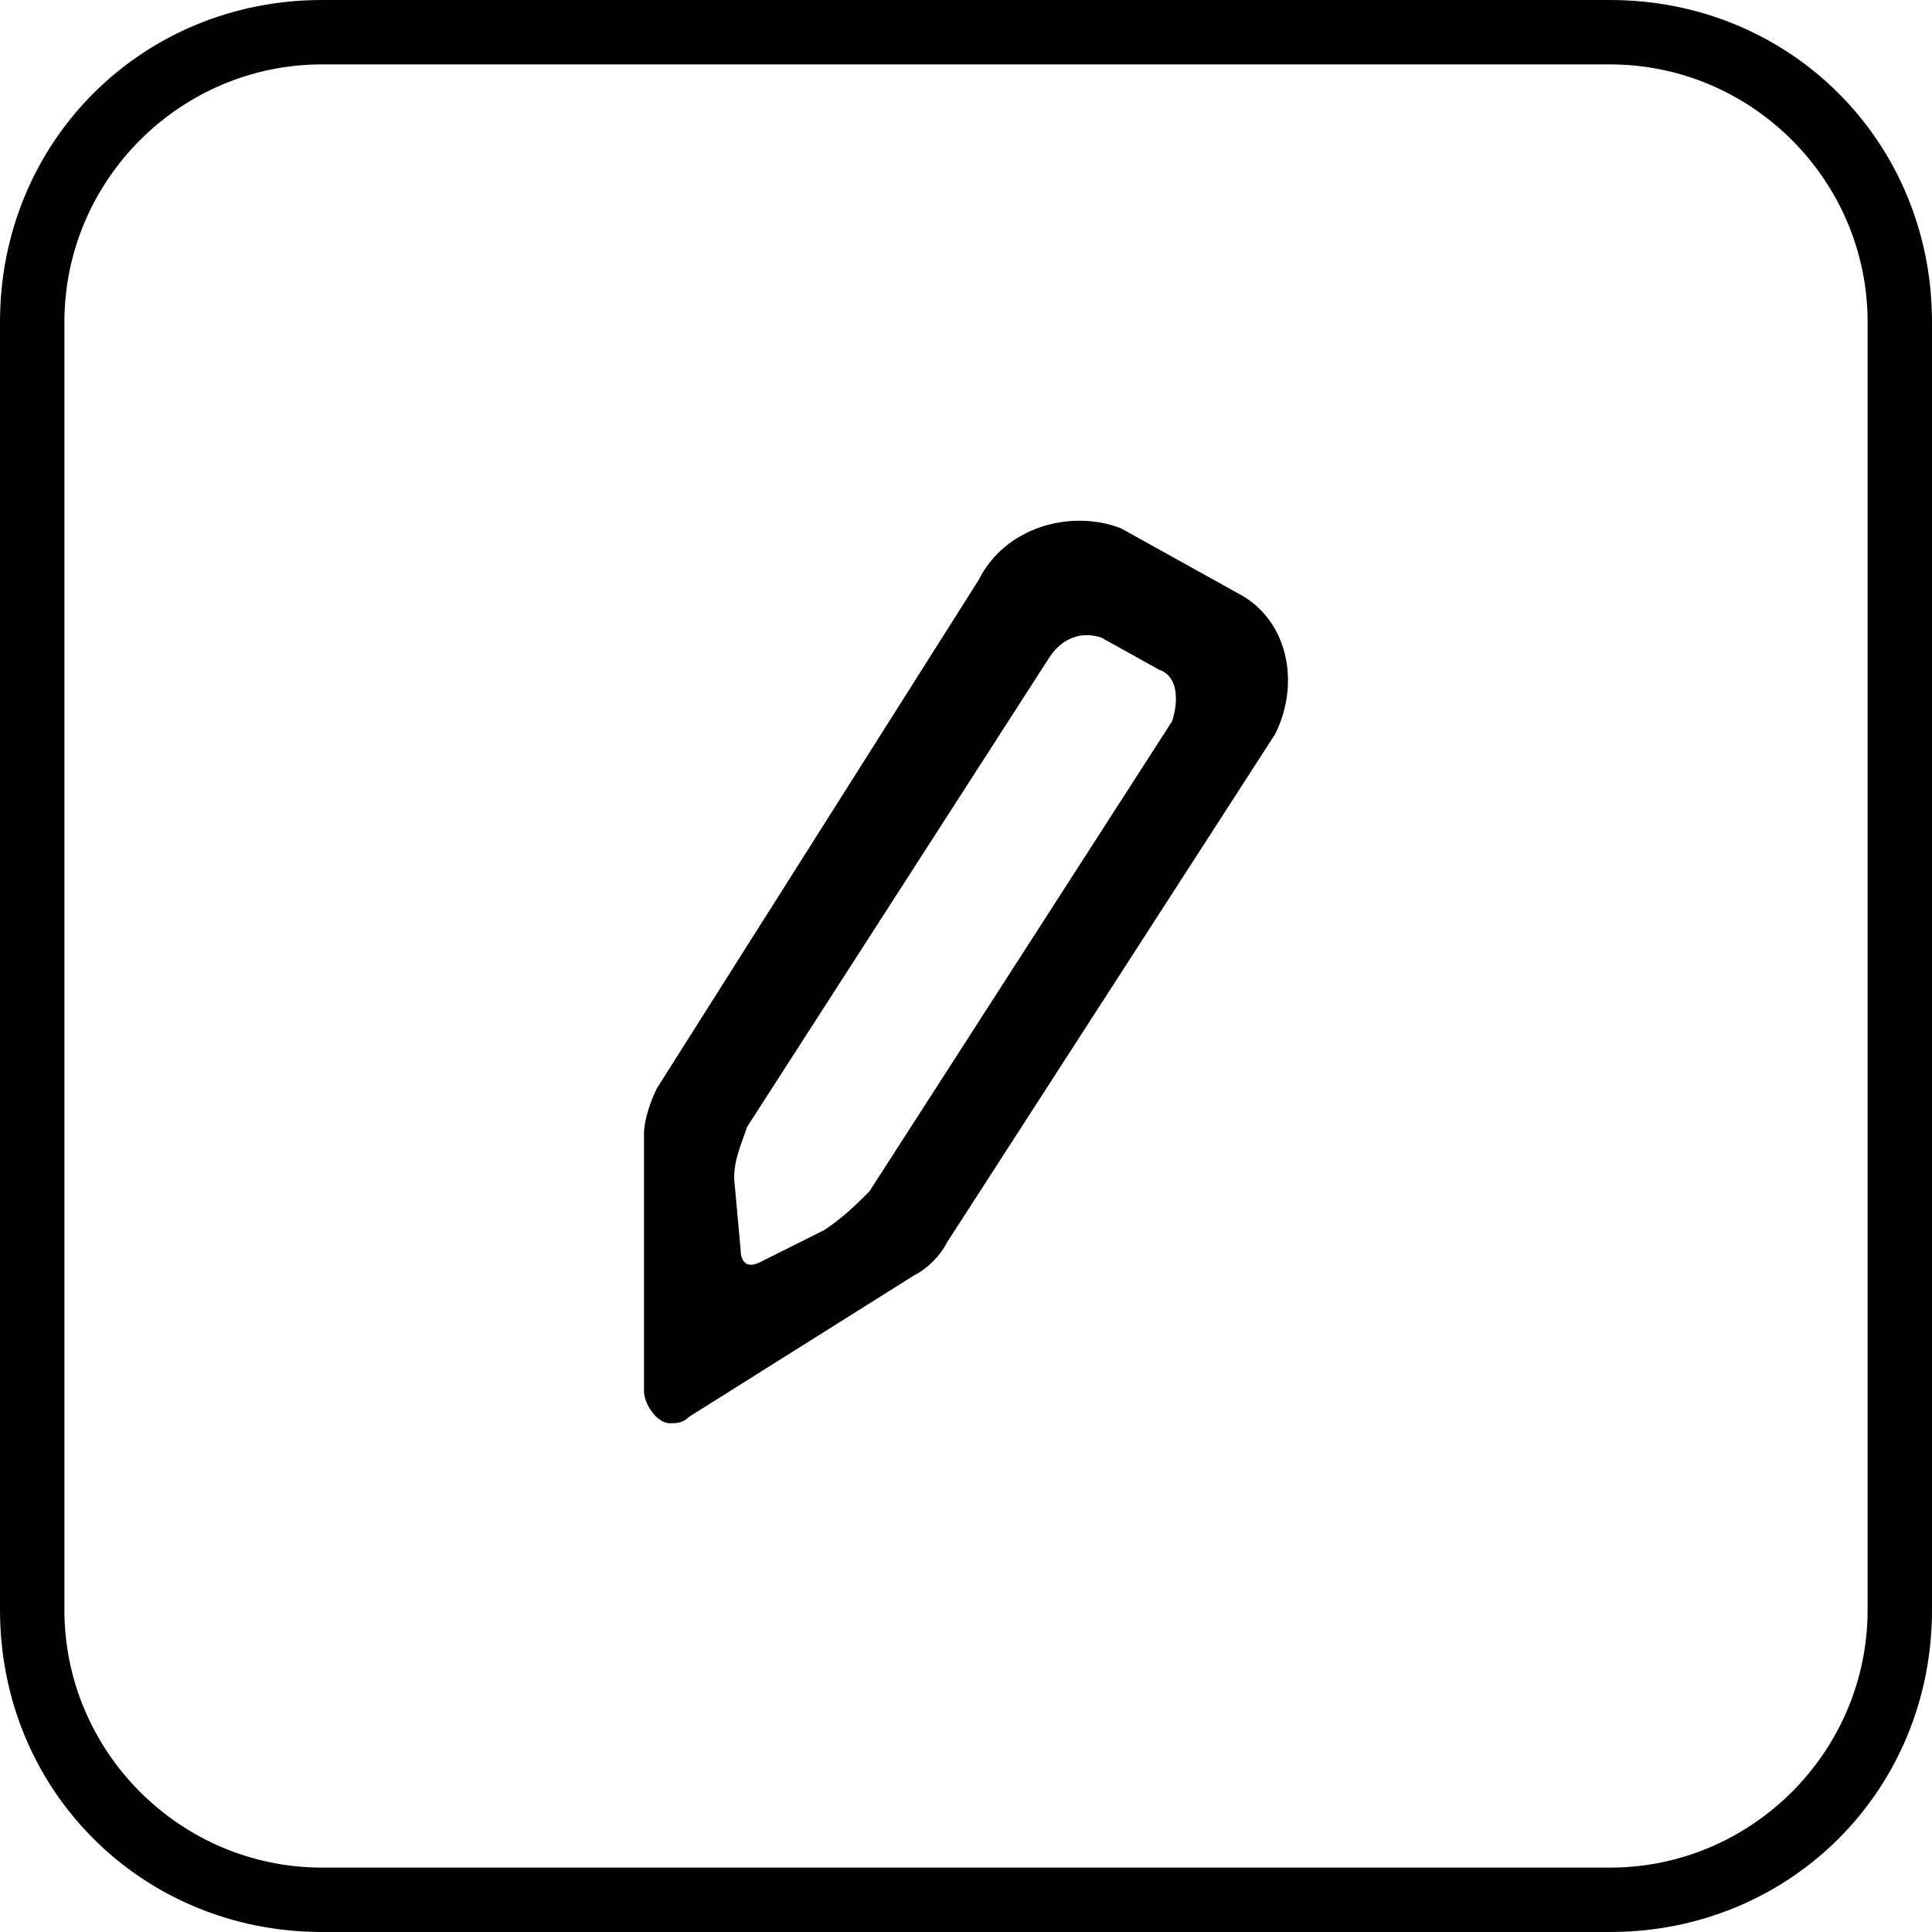 <?xml version="1.0" encoding="utf-8"?>
<!-- Generator: Adobe Illustrator 22.1.0, SVG Export Plug-In . SVG Version: 6.00 Build 0)  -->
<svg version="1.1" id="Layer_1" xmlns="http://www.w3.org/2000/svg" xmlns:xlink="http://www.w3.org/1999/xlink" x="0px" y="0px"
	 viewBox="0 0 30 30" style="enable-background:new 0 0 30 30;" xml:space="preserve" fill="#000">
<g>
	<path d="M25,30H5c-2.8,0-5-2.2-5-5V5c0-2.8,2.2-5,5-5h20c2.8,0,5,2.2,5,5v20C30,27.8,27.8,30,25,30z M5,1C2.8,1,1,2.8,1,5v20
		c0,2.2,1.8,4,4,4h20c2.2,0,4-1.8,4-4V5c0-2.2-1.8-4-4-4H5z M19.2,9.2l-1.8-1l0,0c-0.8-0.3-1.8,0-2.2,0.8l0,0l-5,7.9
		c-0.1,0.2-0.2,0.5-0.2,0.7v4c0,0.2,0.2,0.5,0.4,0.5c0.1,0,0.2,0,0.3-0.1l3.5-2.2c0.2-0.1,0.4-0.3,0.5-0.5l5.1-7.9l0,0
		C20.2,10.6,20,9.6,19.2,9.2L19.2,9.2z M12.8,19.1l-1,0.5c-0.2,0.1-0.3,0-0.3-0.2l-0.1-1.1c0-0.3,0.1-0.5,0.2-0.8l4.7-7.3
		c0.2-0.3,0.5-0.4,0.8-0.3l0.9,0.5c0.3,0.1,0.3,0.5,0.2,0.8l-4.7,7.3C13.3,18.7,13.1,18.9,12.8,19.1z"/>
</g>
</svg>
